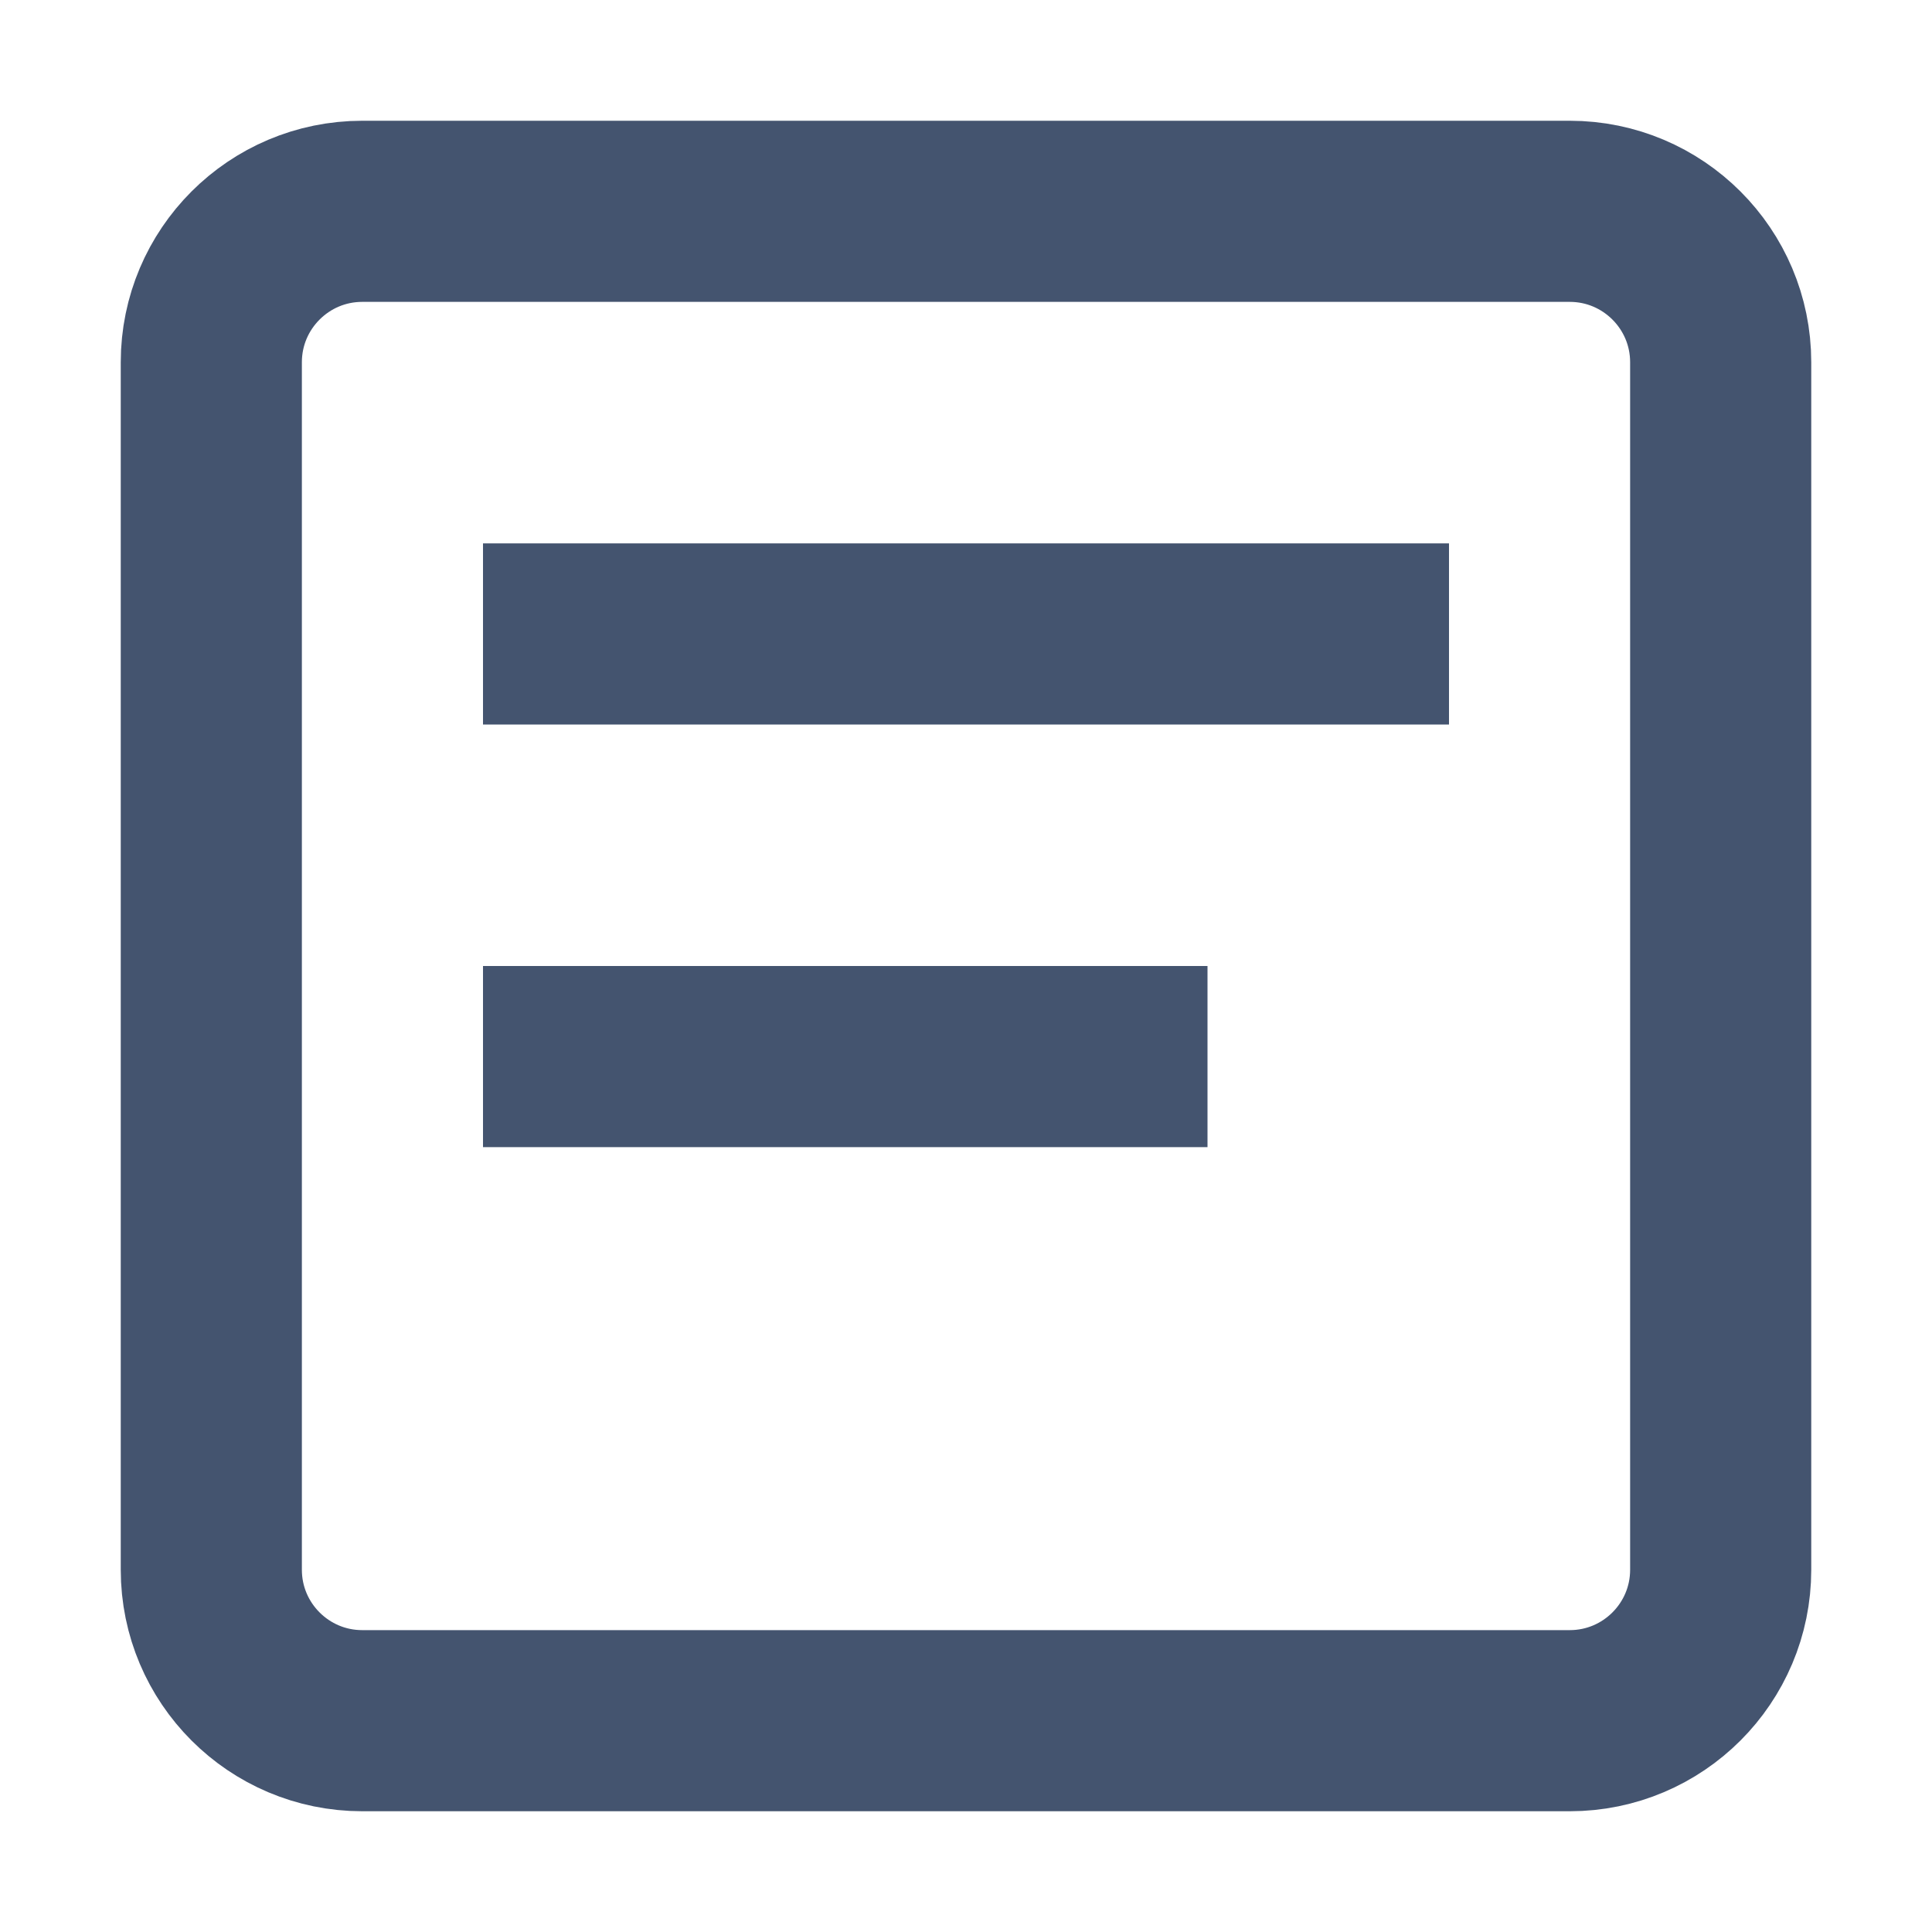<svg width="16" height="16" viewBox="0 0 16 16" fill="none" xmlns="http://www.w3.org/2000/svg">
<path d="M4 5.25H12M4 8.75H10M3 14.25H13C13.69 14.25 14.25 13.69 14.25 13V3C14.25 2.31 13.69 1.75 13 1.75H3C2.31 1.75 1.75 2.31 1.75 3V13C1.75 13.69 2.31 14.25 3 14.25Z" stroke="#44546F" stroke-width="1.5" stroke-linejoin="round"/>
</svg>
